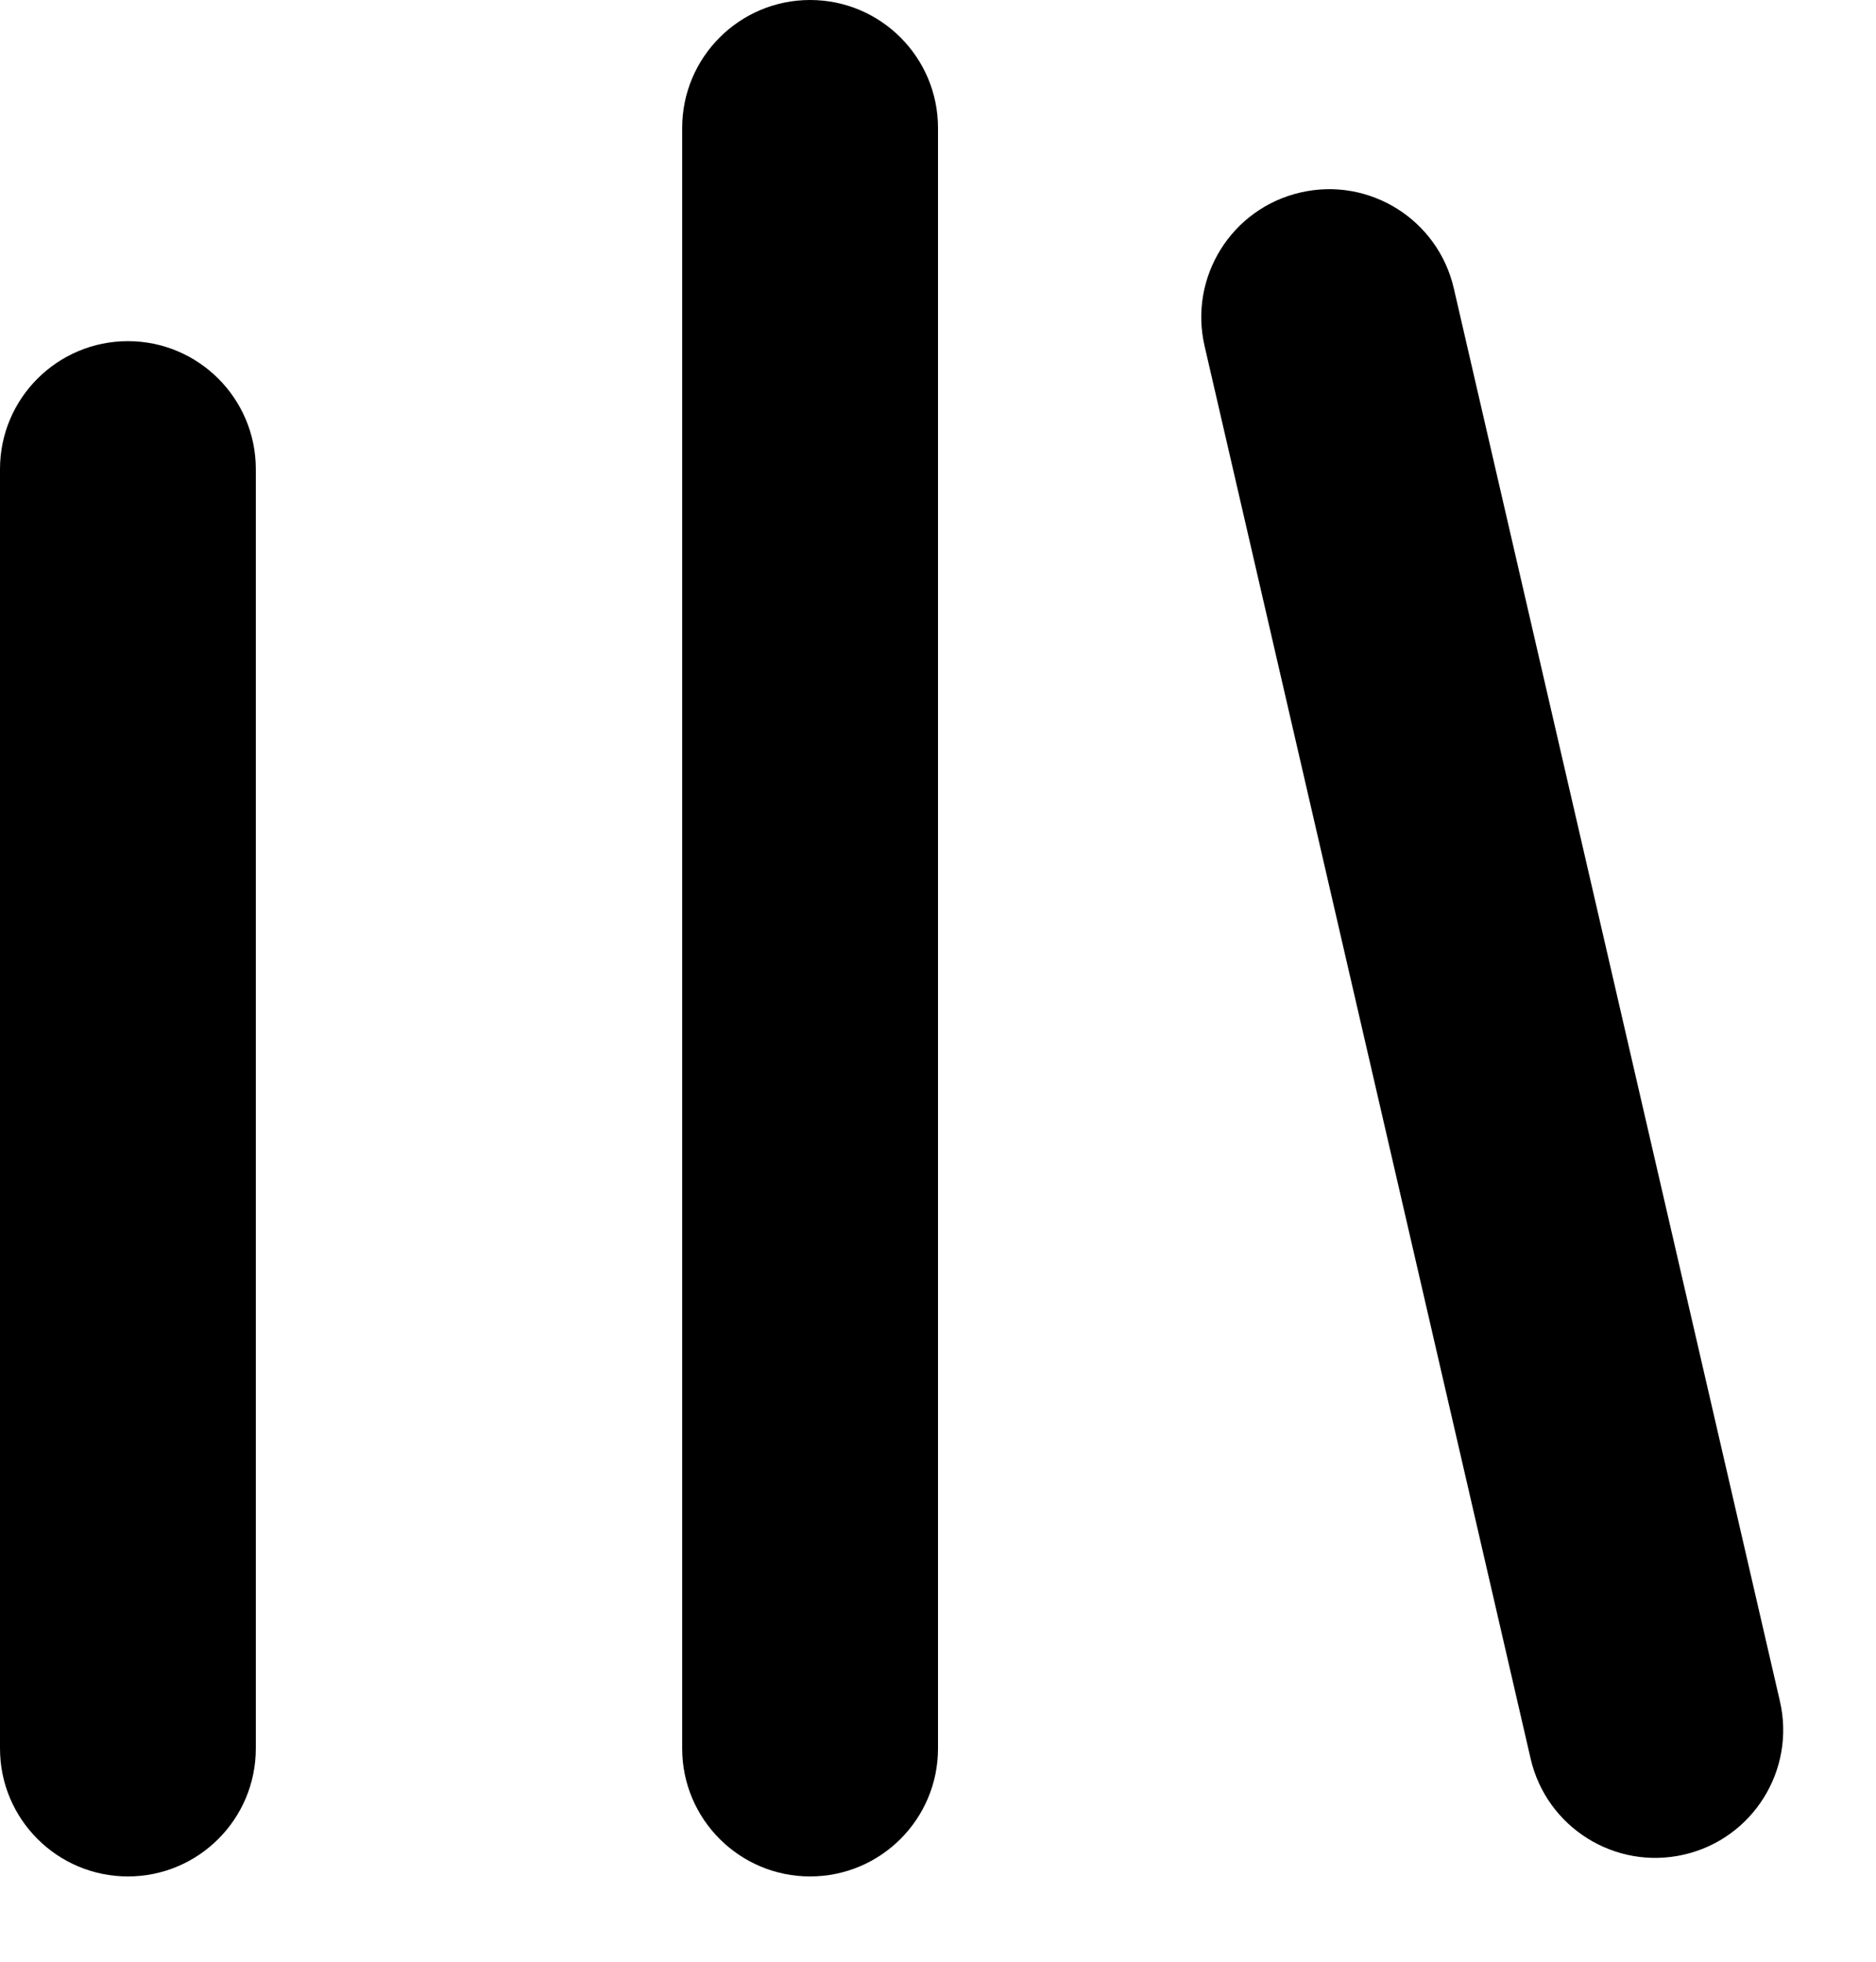 <svg width="22" height="23" viewBox="0 0 22 23" fill="none" xmlns="http://www.w3.org/2000/svg">
<path fill-rule="evenodd" clip-rule="evenodd" d="M1.5 4C2.328 4 3 4.672 3 5.5V20.5C3 21.328 2.328 22 1.5 22C0.672 22 0 21.328 0 20.5V5.5C0 4.672 0.672 4 1.5 4Z" fill="black"/>
<path fill-rule="evenodd" clip-rule="evenodd" d="M9.5 -6.55671e-08C10.328 -1.01779e-07 11 0.672 11 1.5L11 20.5C11 21.328 10.328 22 9.5 22C8.672 22 8 21.328 8 20.5L8 1.5C8 0.672 8.672 -2.93554e-08 9.5 -6.55671e-08Z" fill="black"/>
<path fill-rule="evenodd" clip-rule="evenodd" d="M15.25 2.257C16.057 2.07 16.863 2.574 17.049 3.381L20.873 19.945C21.06 20.752 20.556 21.558 19.749 21.744C18.942 21.93 18.137 21.427 17.95 20.62L14.126 4.056C13.94 3.248 14.443 2.443 15.25 2.257Z" fill="black"/>
</svg>
